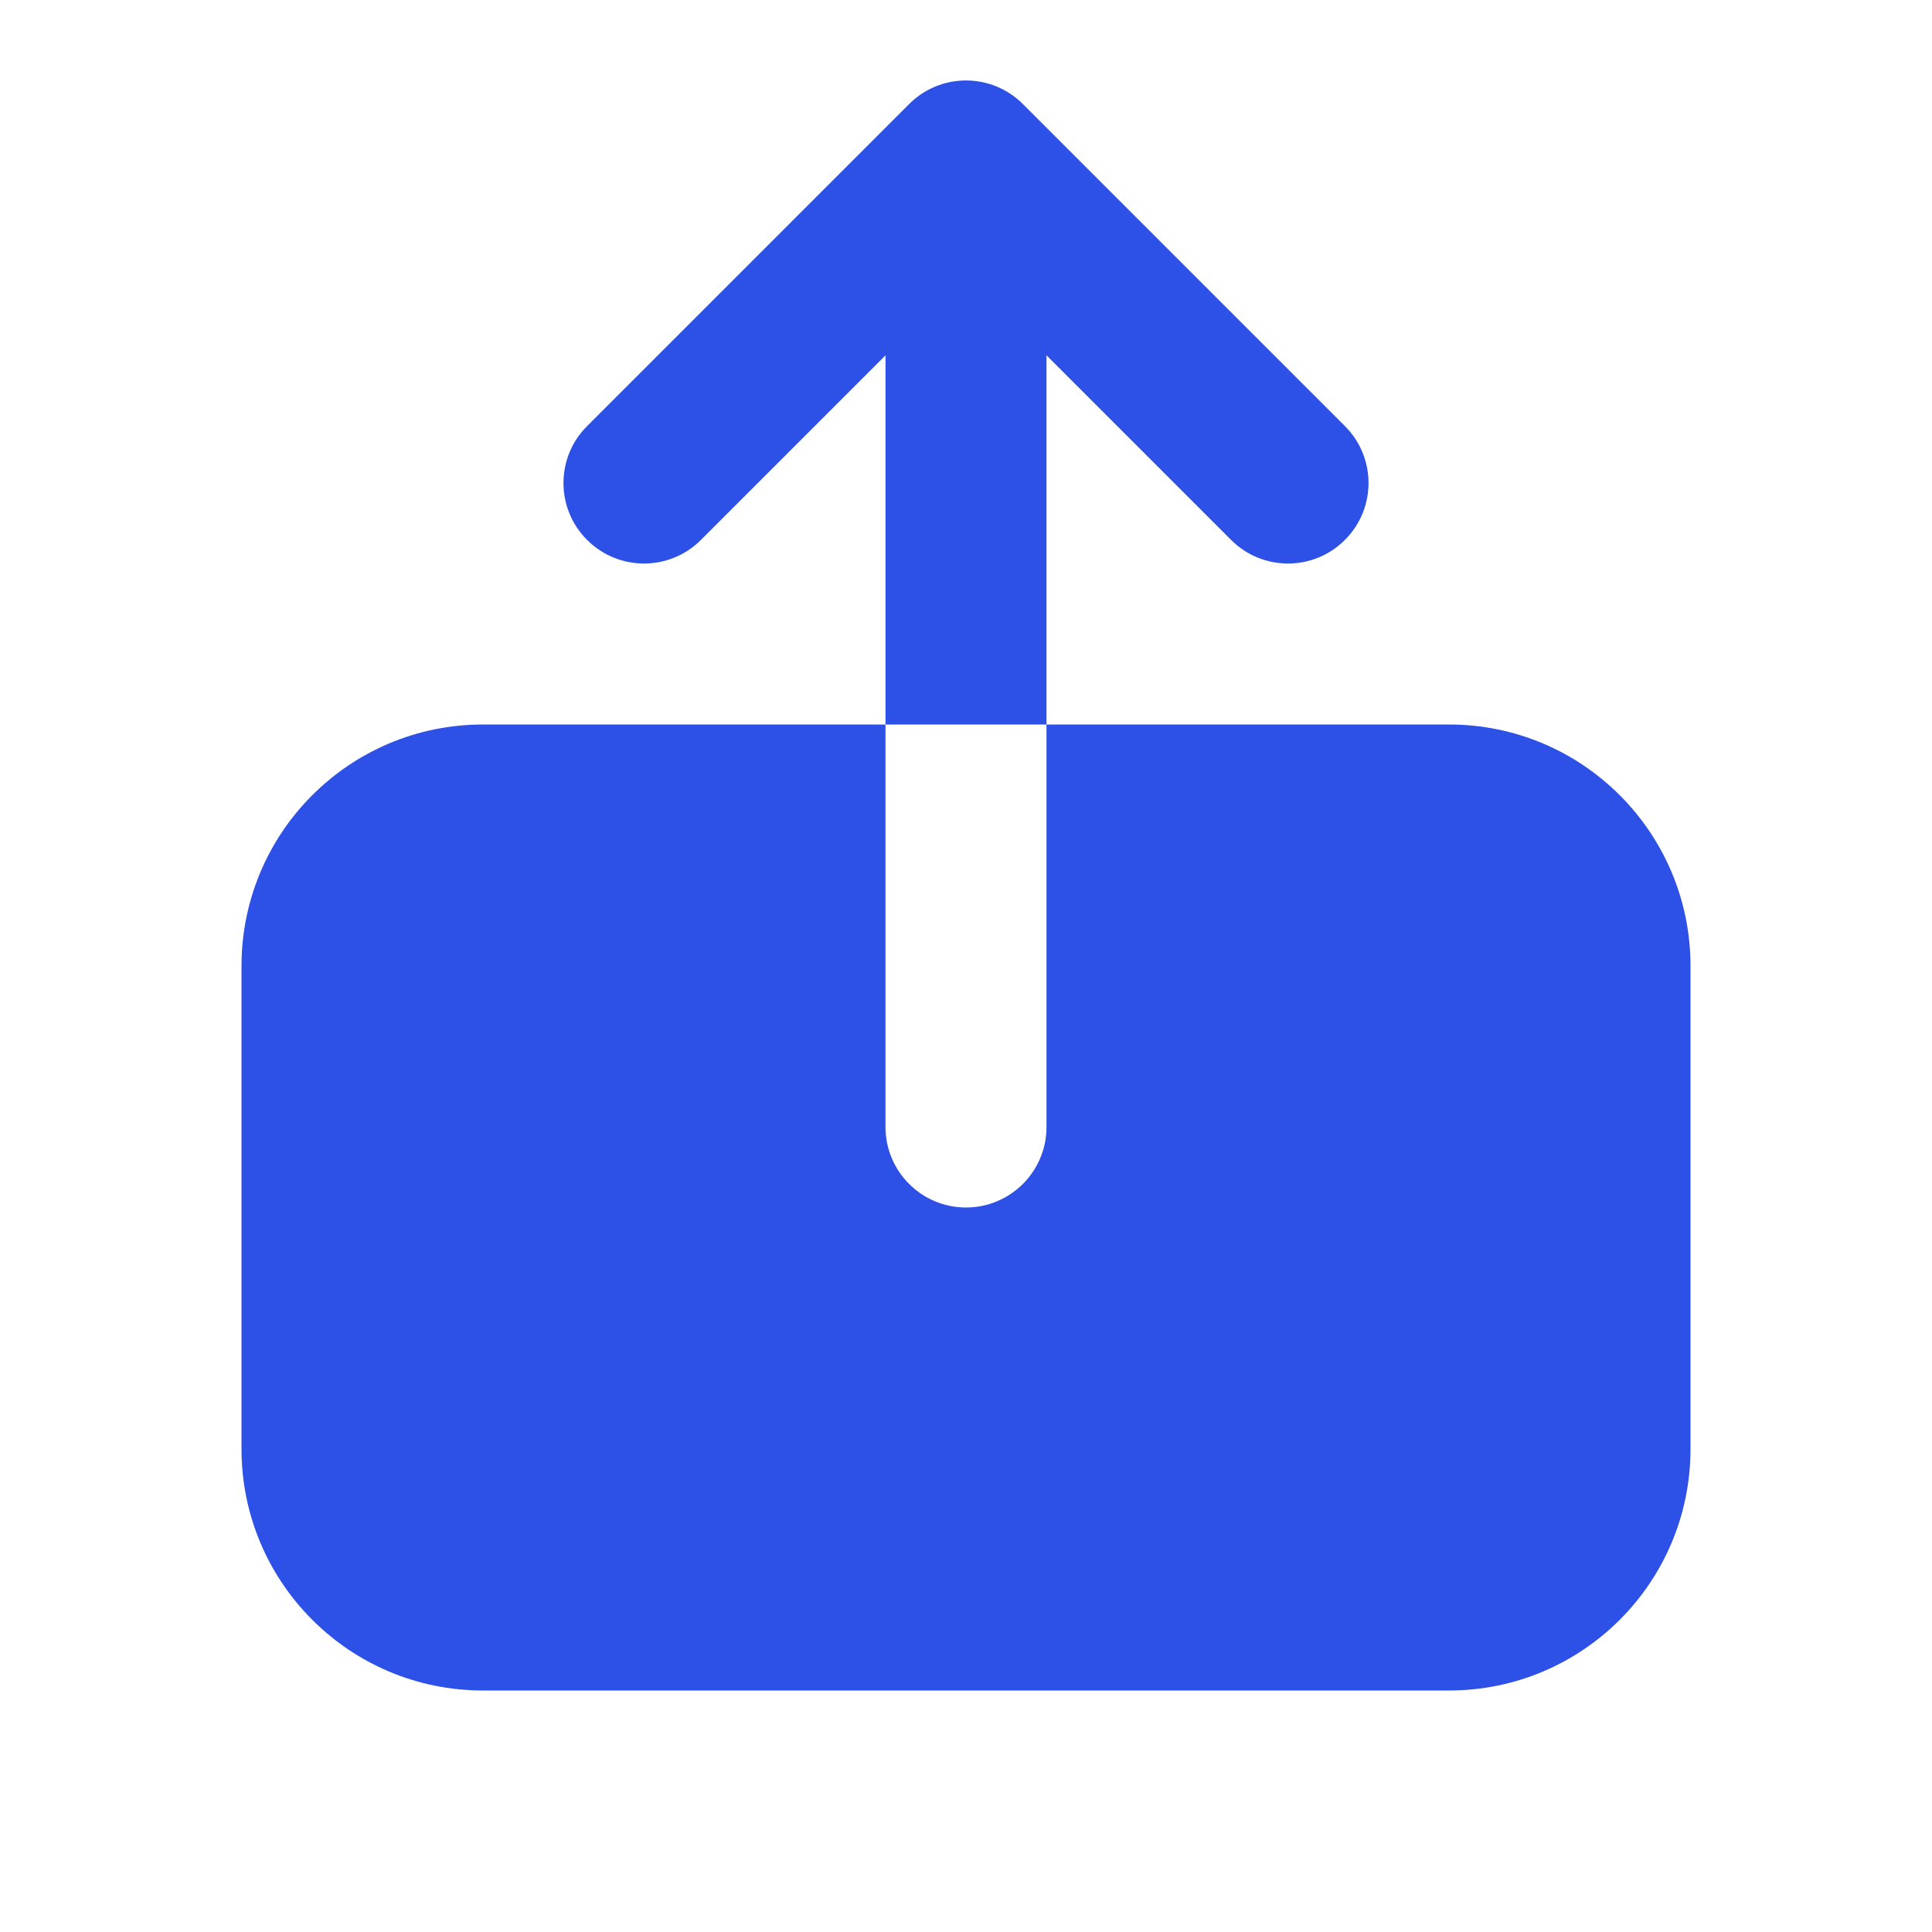 <svg width="24" height="24" viewBox="0 0 24 24" fill="none" xmlns="http://www.w3.org/2000/svg">
<path fill-rule="evenodd" clip-rule="evenodd" d="M11.293 1.293C11.683 0.902 12.317 0.902 12.707 1.293L16.707 5.293C17.098 5.683 17.098 6.317 16.707 6.707C16.317 7.098 15.683 7.098 15.293 6.707L13 4.414V9H11V4.414L8.707 6.707C8.317 7.098 7.683 7.098 7.293 6.707C6.902 6.317 6.902 5.683 7.293 5.293L11.293 1.293ZM11 9H6C4.343 9 3 10.343 3 12V18C3 19.657 4.343 21 6 21H18C19.657 21 21 19.657 21 18V12C21 10.343 19.657 9 18 9H13V14C13 14.552 12.552 15 12 15C11.448 15 11 14.552 11 14V9Z" fill="#2D50E6"/>
</svg>
